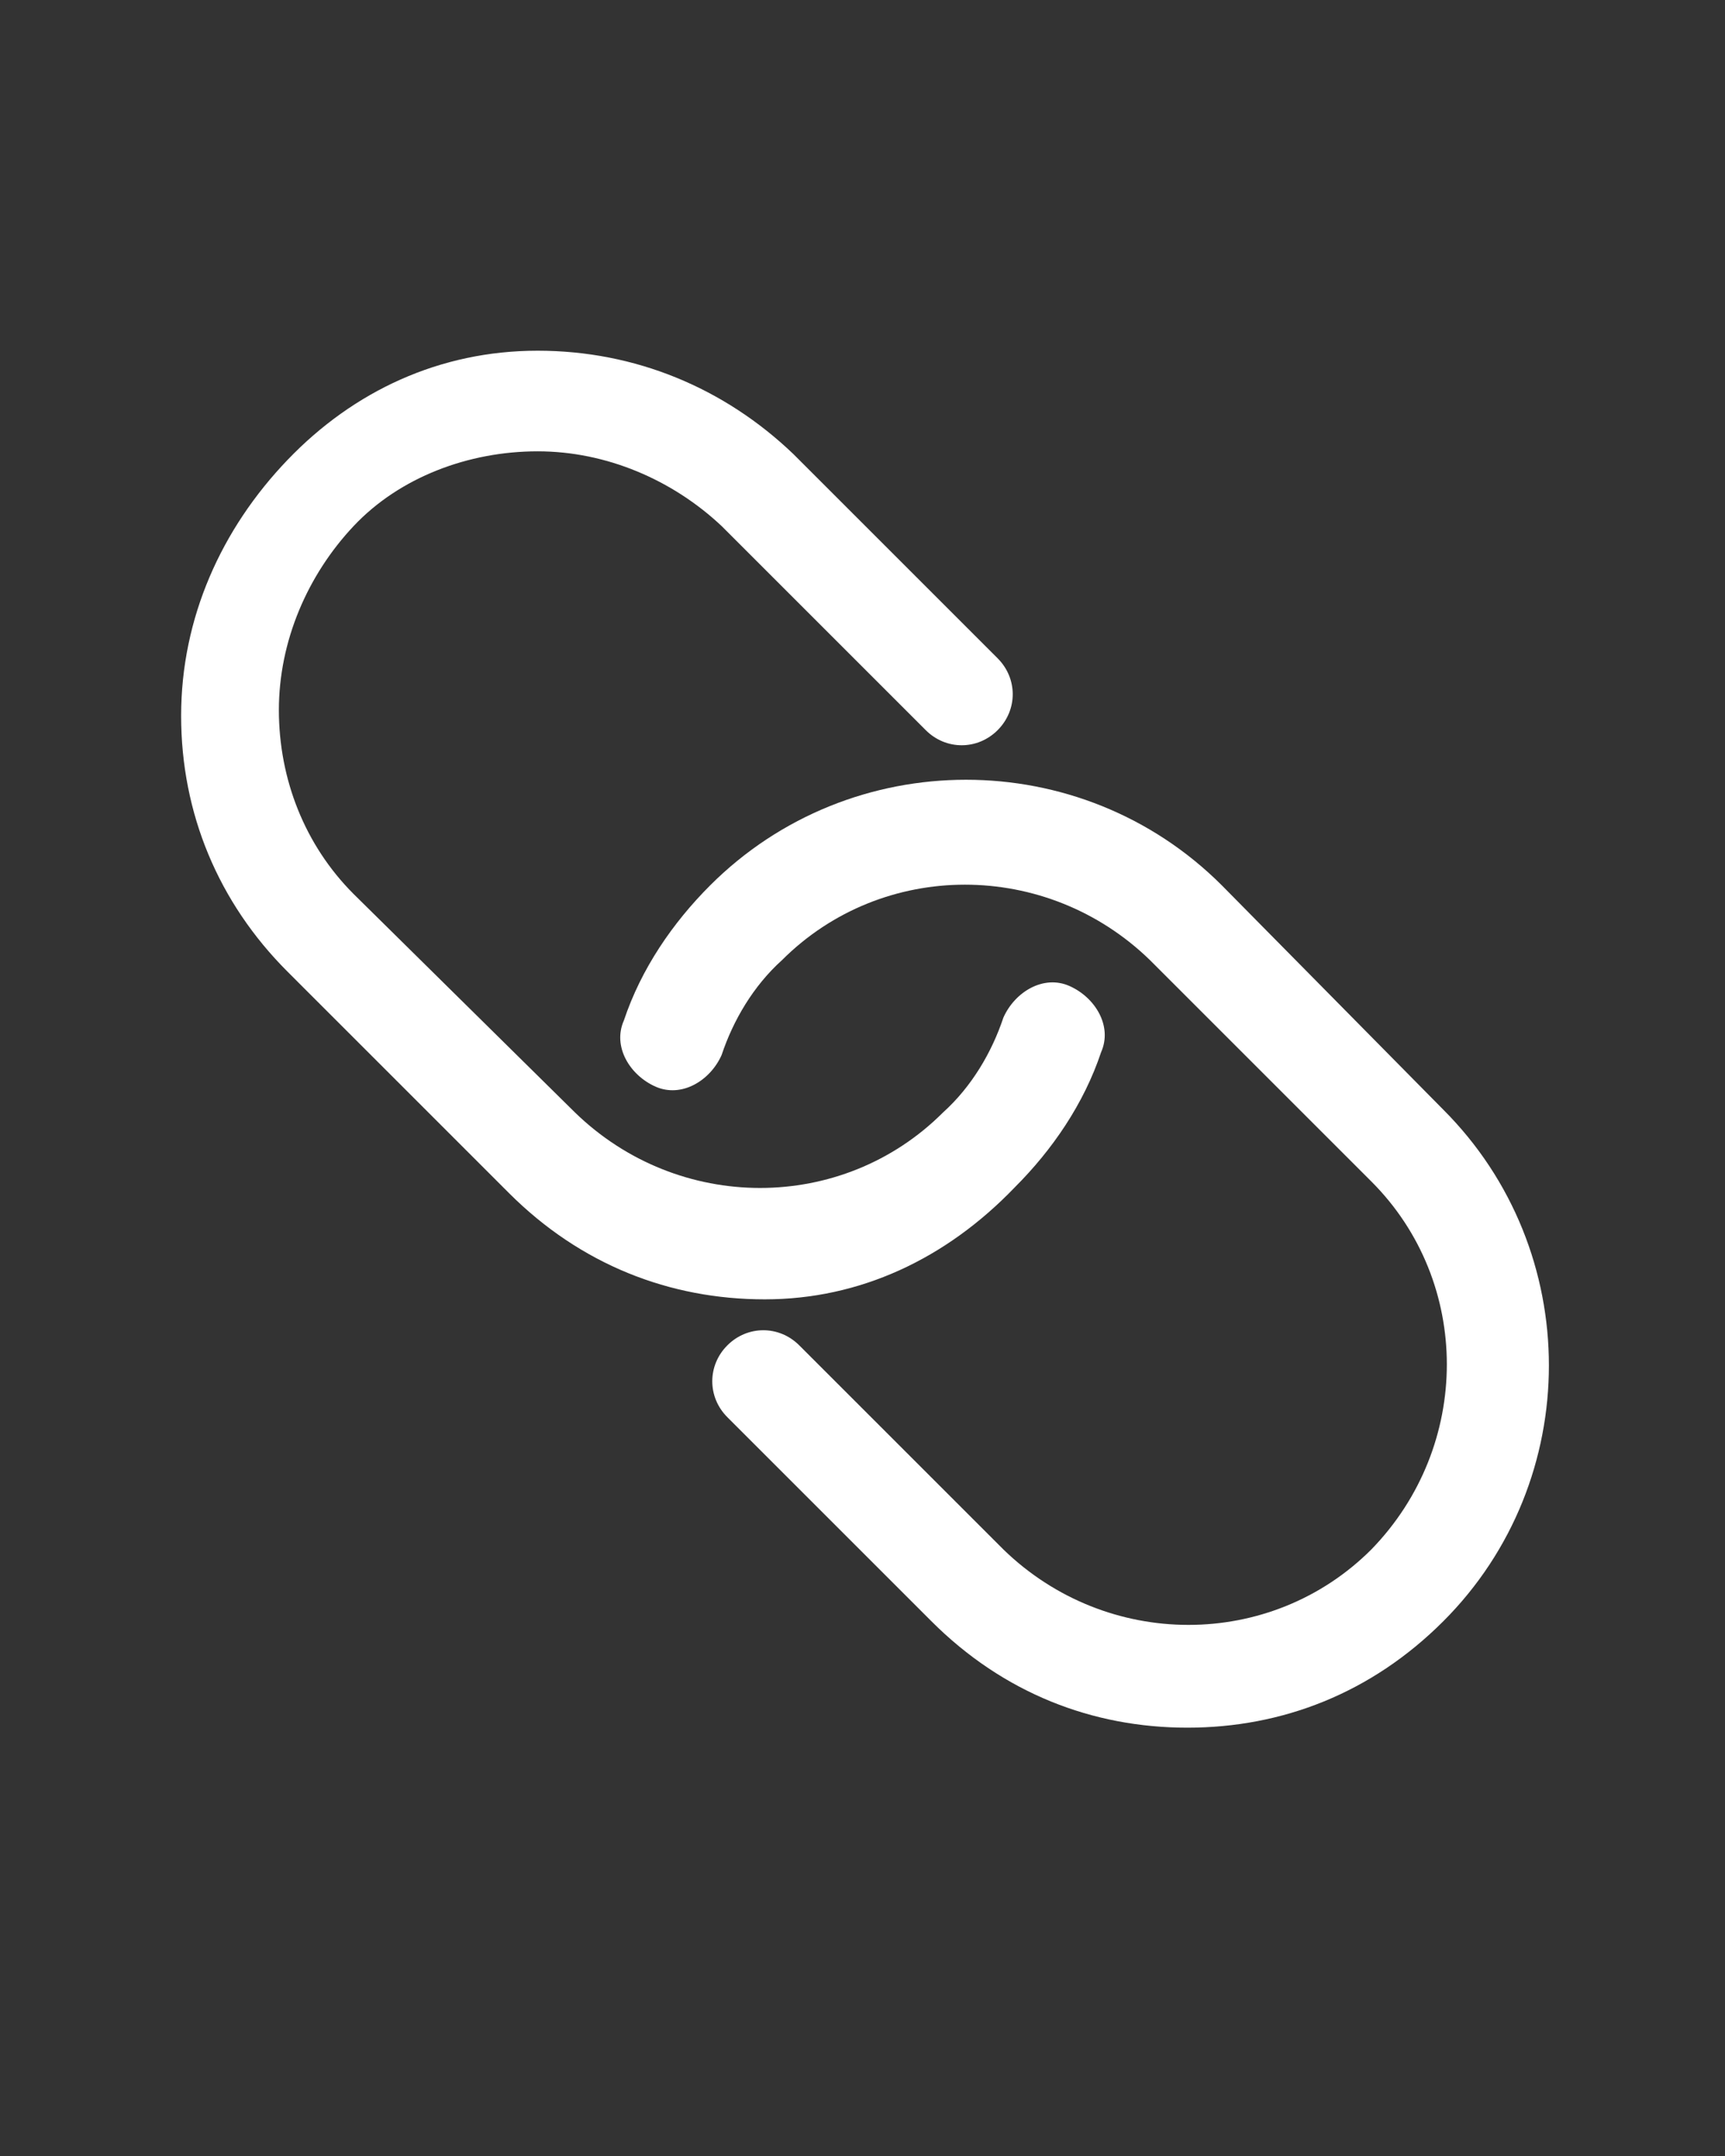 <?xml version="1.0" encoding="utf-8"?>
<!-- Generator: Adobe Illustrator 22.1.0, SVG Export Plug-In . SVG Version: 6.00 Build 0)  -->
<svg version="1.1" id="Livello_1" xmlns="http://www.w3.org/2000/svg" xmlns:xlink="http://www.w3.org/1999/xlink" x="0px" y="0px"
	 viewBox="0 0 60 75" style="enable-background:new 0 0 60 75;" xml:space="preserve">
<rect x="0" y="0" width="60" height="75" fill="#333333" stroke="none"/>
<style type="text/css">
	.st0{fill:#FFFFFF;}
</style>
<g>
	<g>
		<path class="st0" d="M35.3,41.3c1.3-1.3,2.4-2.9,3-4.7c0.4-0.9-0.2-1.9-1.1-2.3c-0.9-0.4-1.9,0.2-2.3,1.1
			c-0.4,1.2-1.1,2.4-2.1,3.3c-3.5,3.5-9.2,3.5-12.8,0l-7.7-7.6c-1.7-1.7-2.6-4-2.6-6.4s1-4.7,2.6-6.4s4-2.6,6.4-2.6s4.7,1,6.4,2.6
			l7.1,7.1c0.7,0.7,1.8,0.7,2.5,0s0.7-1.8,0-2.5l-7.1-7.1c-2.4-2.3-5.5-3.6-8.9-3.6S12.3,13.6,10,16s-3.7,5.5-3.7,8.9
			s1.3,6.5,3.7,8.9l7.7,7.7c2.5,2.5,5.6,3.7,8.9,3.7S32.9,43.8,35.3,41.3z"/>
		<path class="st0" d="M42.5,30.8c-4.9-4.9-12.9-4.9-17.8,0c-1.3,1.3-2.4,2.9-3,4.7c-0.4,0.9,0.2,1.9,1.1,2.3
			c0.9,0.4,1.9-0.2,2.3-1.1c0.4-1.2,1.1-2.4,2.1-3.3c3.5-3.5,9.2-3.5,12.8,0l7.7,7.7c3.5,3.5,3.5,9.2,0,12.8
			c-3.5,3.5-9.2,3.5-12.8,0l-7.1-7.1c-0.7-0.7-1.8-0.7-2.5,0s-0.7,1.8,0,2.5l7.1,7.1c2.5,2.5,5.6,3.7,8.9,3.7c3.3,0,6.4-1.2,8.9-3.7
			c4.9-4.9,4.9-12.9,0-17.8L42.5,30.8z"/>
	</g>
</g>
</svg>
